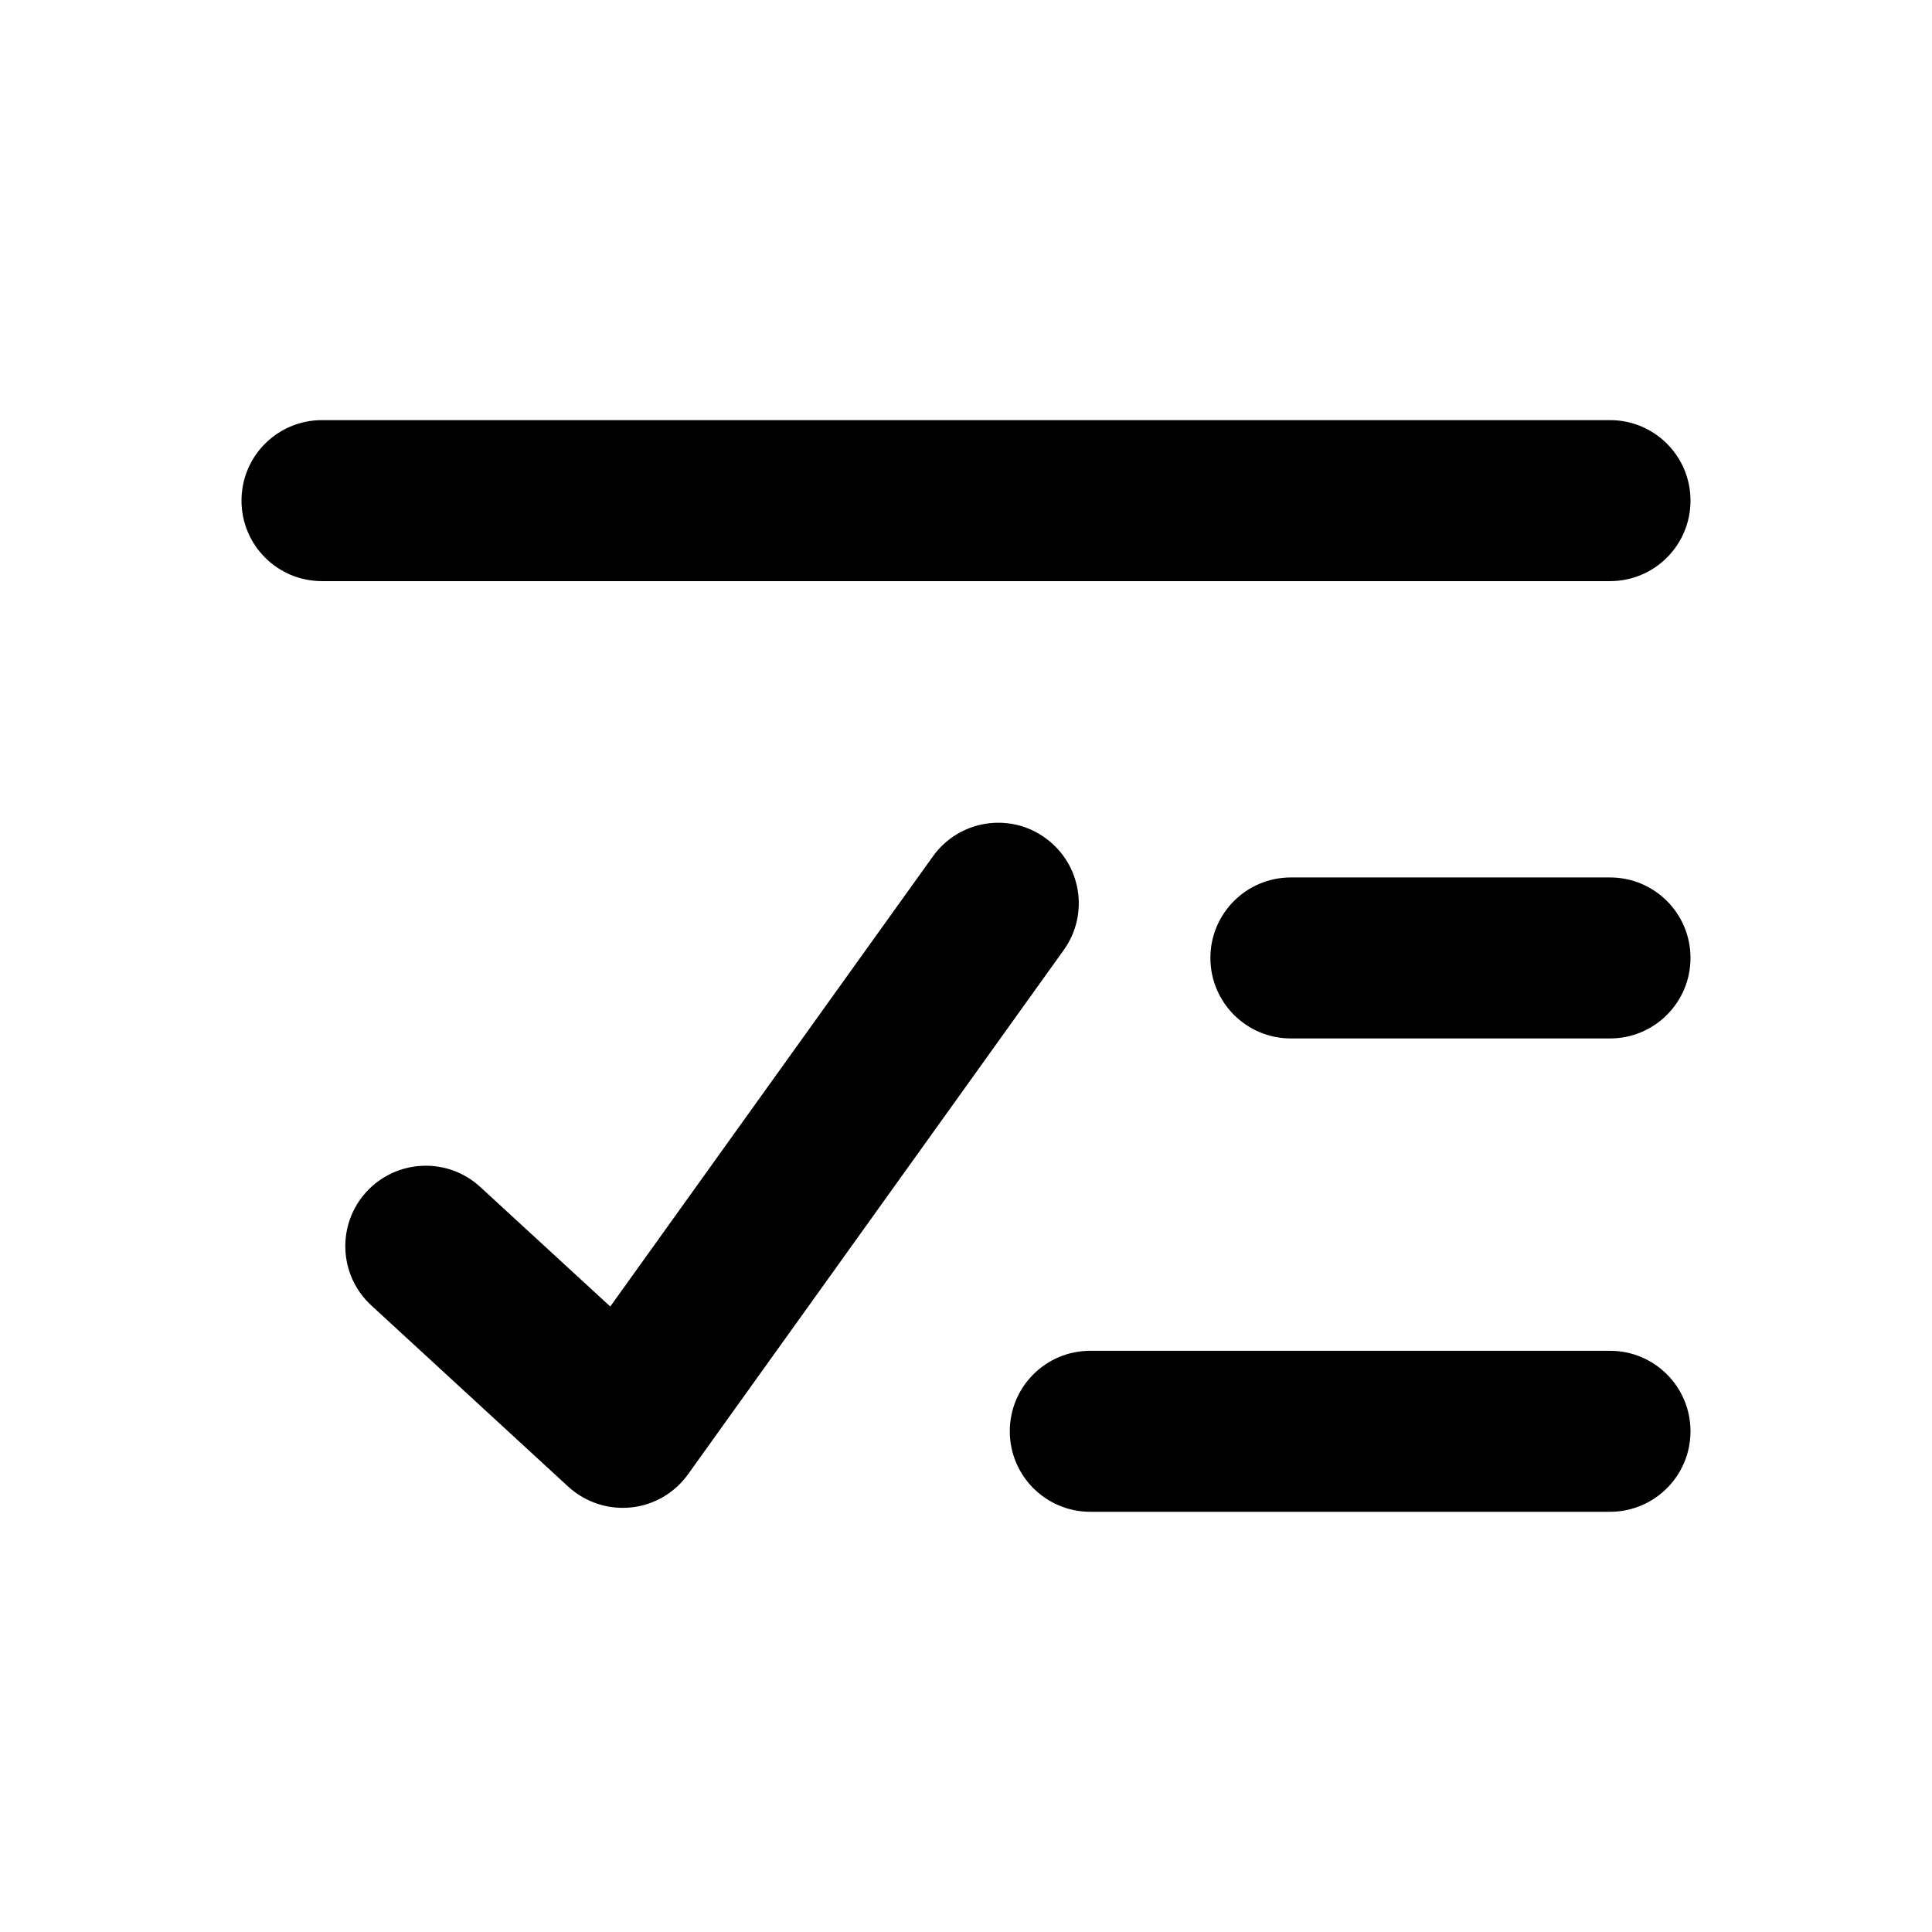 <svg width="24" height="24" viewBox="0 0 24 24" fill="none" xmlns="http://www.w3.org/2000/svg">
<path fill-rule="evenodd" clip-rule="evenodd" d="M7.735 18.731C7.485 18.731 7.244 18.637 7.058 18.467L4.613 16.217C4.206 15.843 4.18 15.21 4.553 14.804C4.928 14.397 5.562 14.372 5.966 14.745L7.581 16.23L11.589 10.638C11.91 10.19 12.535 10.085 12.983 10.408C13.432 10.729 13.536 11.354 13.214 11.802L8.547 18.314C8.381 18.546 8.123 18.697 7.838 18.726C7.803 18.729 7.769 18.731 7.735 18.731Z" fill="black"/>
<path fill-rule="evenodd" clip-rule="evenodd" d="M20 7.219H4C3.447 7.219 3 6.772 3 6.219C3 5.666 3.447 5.219 4 5.219H20C20.553 5.219 21 5.666 21 6.219C21 6.772 20.553 7.219 20 7.219ZM20 12.9H16.036C15.483 12.9 15.036 12.452 15.036 11.9C15.036 11.347 15.483 10.9 16.036 10.9H20C20.553 10.9 21 11.347 21 11.9C21 12.452 20.553 12.9 20 12.9ZM20 18.78H13.544C12.991 18.78 12.544 18.332 12.544 17.78C12.544 17.227 12.991 16.78 13.544 16.78H20C20.553 16.78 21 17.227 21 17.78C21 18.332 20.553 18.78 20 18.78Z" fill="black"/>
</svg>